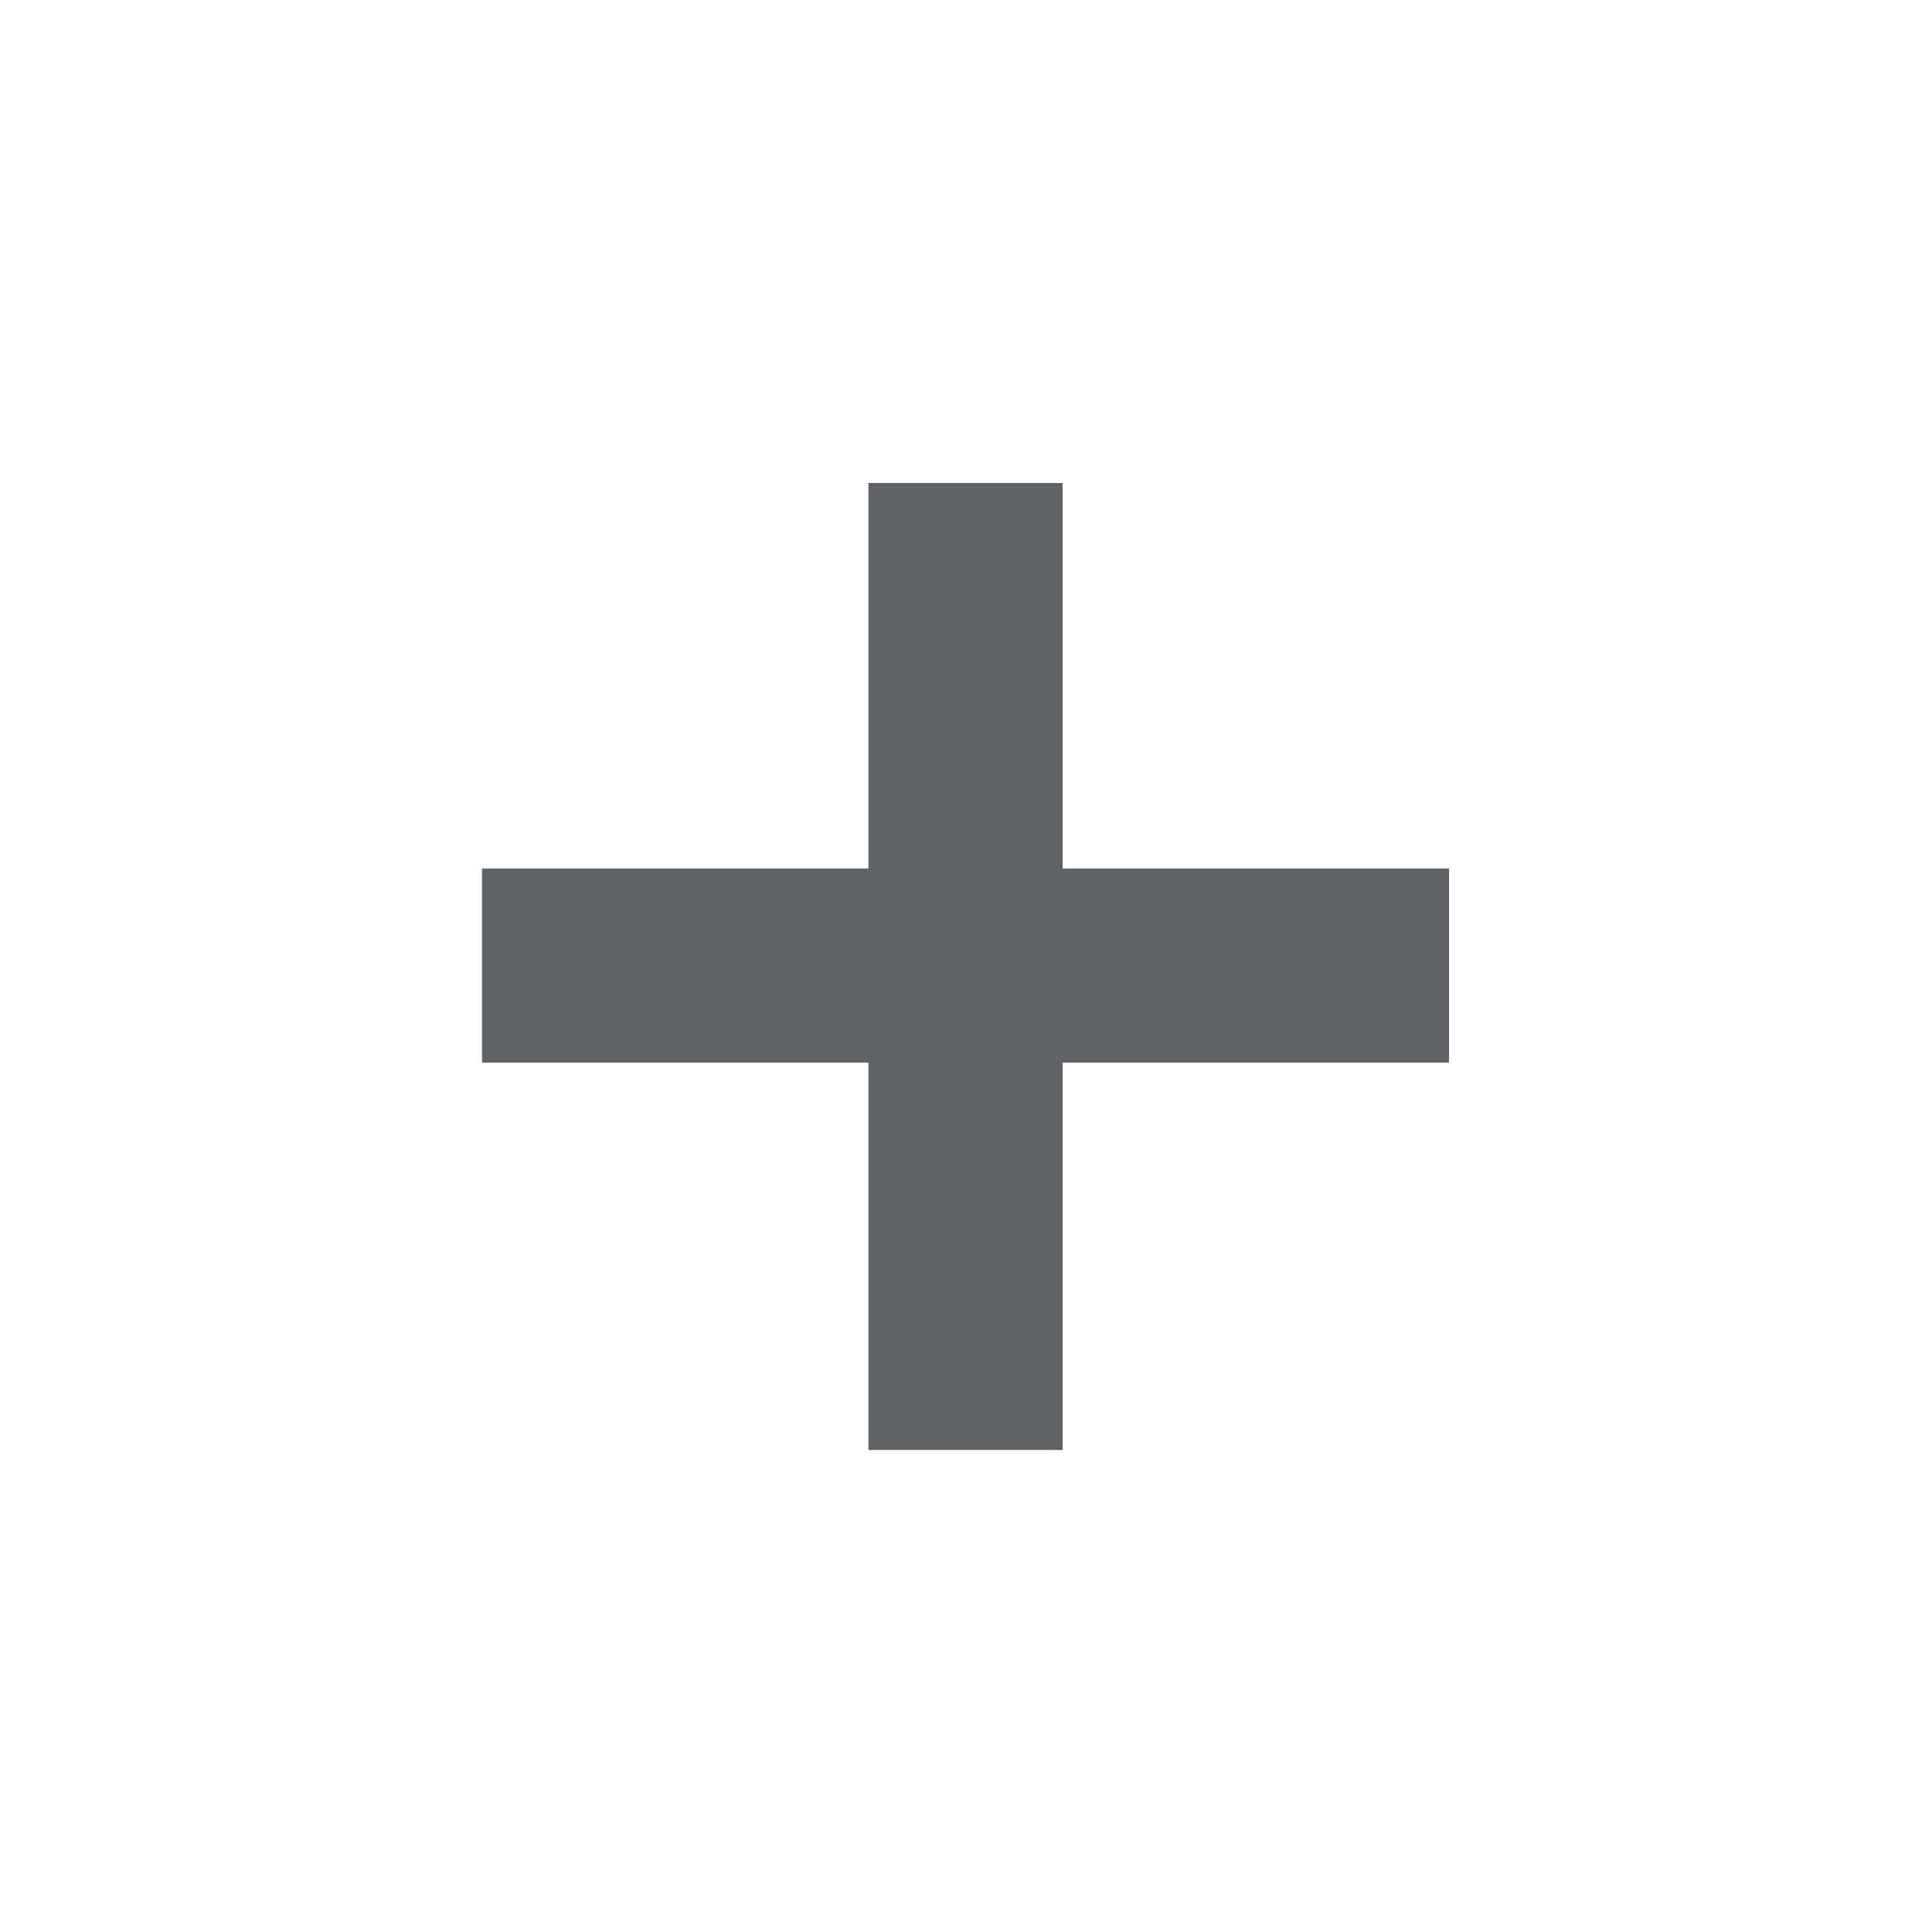<?xml version="1.0" encoding="utf-8"?>
<!-- Generator: Adobe Illustrator 24.0.0, SVG Export Plug-In . SVG Version: 6.00 Build 0)  -->
<svg version="1.1" id="Layer_1" xmlns="http://www.w3.org/2000/svg" xmlns:xlink="http://www.w3.org/1999/xlink" x="0px" y="0px"
	 viewBox="0 0 20 20" style="enable-background:new 0 0 20 20;" xml:space="preserve">
<style type="text/css">
	.st0{fill:#5F6368;}
</style>
<rect x="8.99" y="5" class="st0" width="2.01" height="10.01"/>
<rect x="8.99" y="5" transform="matrix(-1.836970e-16 1 -1 -1.836970e-16 20 9.112711e-13)" class="st0" width="2.01" height="10.01"/>
</svg>
